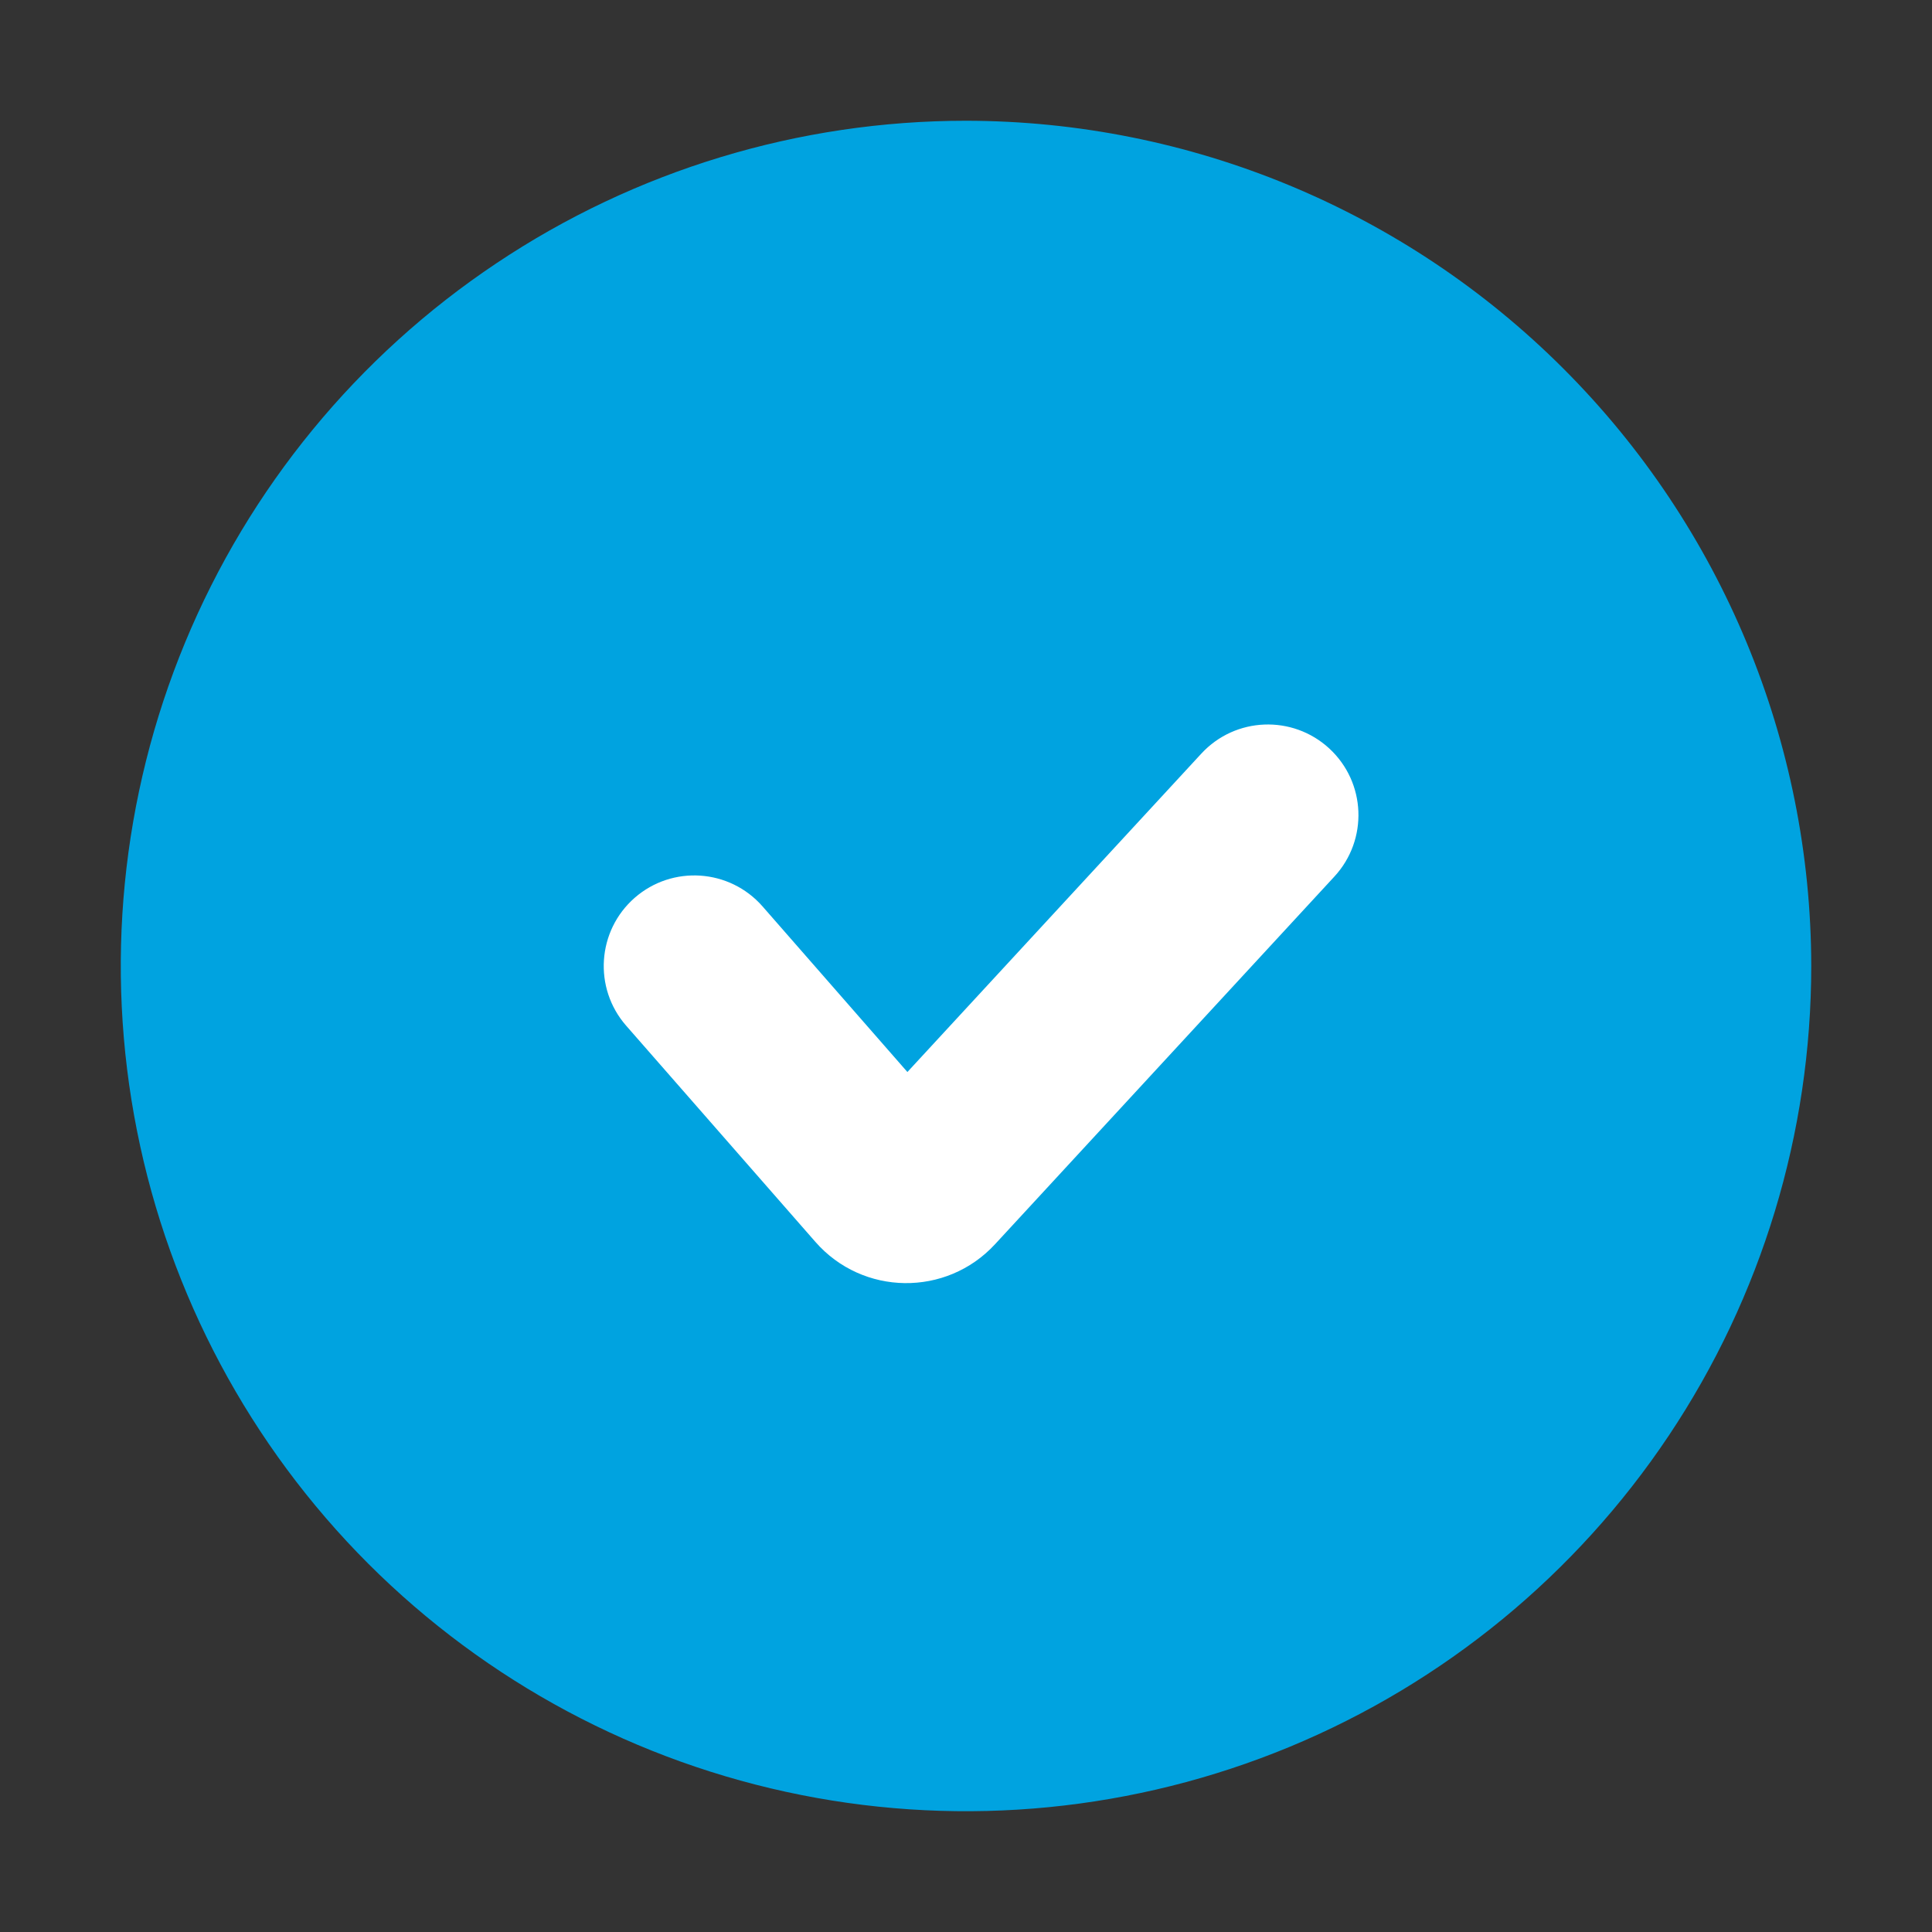 <svg width="24" height="24" viewBox="0 0 24 24" fill="none" xmlns="http://www.w3.org/2000/svg">
<rect x="0" y="0" width="24" height="24" fill="#333333" stroke="none"/>
<path d="M12 1.5C9.923 1.5 7.893 2.116 6.167 3.27C4.44 4.423 3.094 6.063 2.299 7.982C1.505 9.9 1.297 12.012 1.702 14.048C2.107 16.085 3.107 17.956 4.575 19.425C6.044 20.893 7.915 21.893 9.952 22.298C11.988 22.703 14.1 22.495 16.018 21.701C17.937 20.906 19.577 19.56 20.73 17.834C21.884 16.107 22.5 14.077 22.5 12C22.497 9.216 21.39 6.547 19.421 4.579C17.453 2.61 14.784 1.503 12 1.5Z" fill="#00A3E0"/>
<path fill-rule="evenodd" clip-rule="evenodd" d="M16.513 9.298C16.97 9.72 16.998 10.431 16.577 10.888L12.36 15.457C11.755 16.112 10.716 16.098 10.129 15.427L7.778 12.741C7.369 12.273 7.417 11.562 7.884 11.153C8.352 10.744 9.062 10.792 9.472 11.259L11.272 13.317L14.923 9.362C15.345 8.905 16.056 8.877 16.513 9.298Z" fill="white"/>
</svg>
